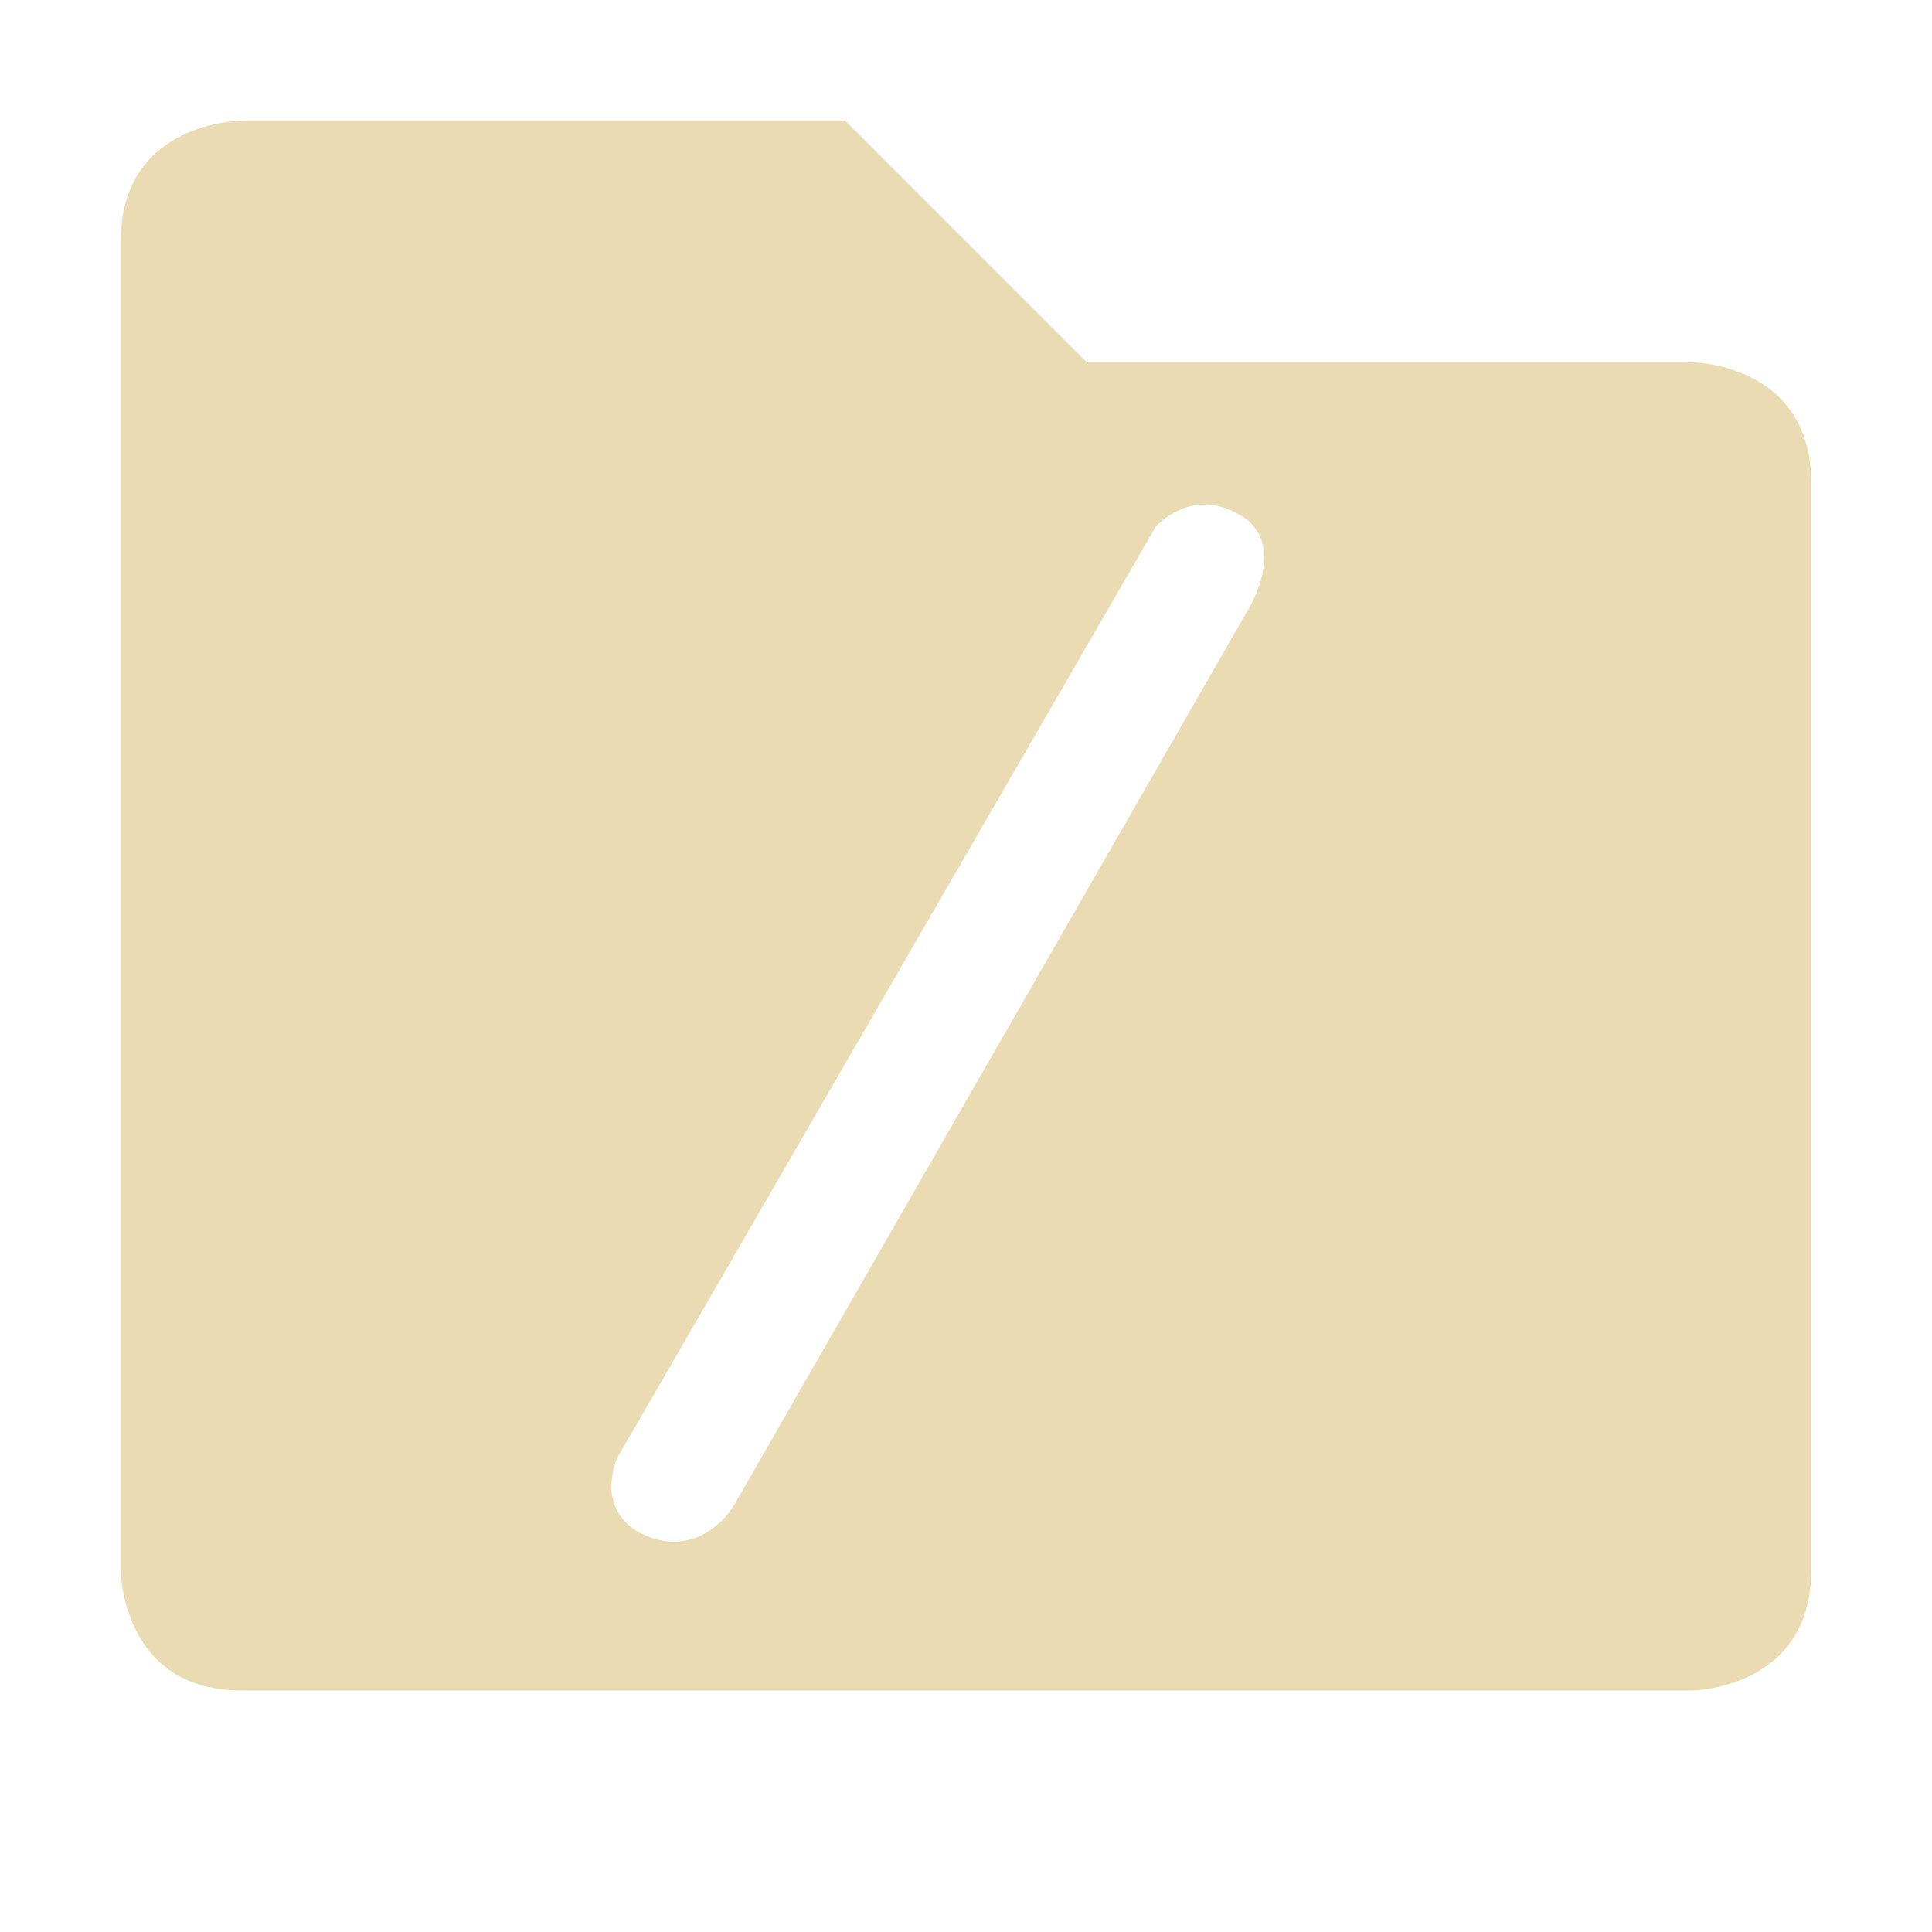 <?xml version="1.0" encoding="UTF-8" standalone="no"?>
<svg
   width="16"
   height="16"
   version="1.1"
   id="svg4"
   sodipodi:docname="folder-symbolic.svg"
   inkscape:version="1.2 (dc2aedaf03, 2022-05-15)"
   xmlns:inkscape="http://www.inkscape.org/namespaces/inkscape"
   xmlns:sodipodi="http://sodipodi.sourceforge.net/DTD/sodipodi-0.dtd"
   xmlns="http://www.w3.org/2000/svg"
   xmlns:svg="http://www.w3.org/2000/svg">
  <defs
     id="defs8" />
  <sodipodi:namedview
     id="namedview6"
     pagecolor="#EBDBB2"
     bordercolor="#000000"
     borderopacity="0.25"
     inkscape:showpageshadow="2"
     inkscape:pageopacity="0.0"
     inkscape:pagecheckerboard="0"
     inkscape:deskcolor="#d1d1d1"
     showgrid="false"
     showguides="true"
     inkscape:zoom="54.625"
     inkscape:cx="10.361556"
     inkscape:cy="8"
     inkscape:window-width="1920"
     inkscape:window-height="1046"
     inkscape:window-x="1920"
     inkscape:window-y="0"
     inkscape:window-maximized="0"
     inkscape:current-layer="svg4" />
  <path
     id="path2"
     style="fill:#000000;fill-opacity:0"
     d="M 9.992 4.18 C 9.95 4.178 9.91 4.182 9.873 4.189 C 9.836 4.197 9.802 4.209 9.771 4.223 C 9.741 4.236 9.712 4.251 9.688 4.266 C 9.663 4.281 9.644 4.295 9.627 4.309 C 9.593 4.336 9.574 4.357 9.574 4.357 L 5.107 12.082 C 5.107 12.082 5.096 12.11 5.084 12.156 C 5.078 12.179 5.072 12.206 5.068 12.236 C 5.065 12.266 5.063 12.3 5.064 12.334 C 5.066 12.368 5.071 12.404 5.082 12.439 C 5.093 12.475 5.108 12.511 5.131 12.545 C 5.142 12.562 5.155 12.579 5.17 12.596 C 5.185 12.612 5.202 12.628 5.221 12.643 C 5.24 12.658 5.261 12.672 5.285 12.686 C 5.309 12.699 5.335 12.711 5.363 12.723 C 5.392 12.734 5.42 12.743 5.447 12.75 C 5.474 12.757 5.5 12.763 5.525 12.766 C 5.551 12.768 5.576 12.768 5.6 12.768 C 5.623 12.767 5.646 12.764 5.668 12.76 C 5.712 12.752 5.754 12.739 5.791 12.723 C 5.828 12.706 5.862 12.686 5.893 12.664 C 5.923 12.642 5.95 12.618 5.973 12.596 C 5.996 12.573 6.016 12.552 6.031 12.533 C 6.062 12.495 6.078 12.467 6.078 12.467 L 10.344 5.035 C 10.344 5.035 10.364 5.001 10.389 4.947 C 10.401 4.921 10.414 4.889 10.426 4.854 C 10.438 4.818 10.449 4.779 10.457 4.738 C 10.465 4.698 10.471 4.656 10.471 4.613 C 10.471 4.592 10.468 4.57 10.465 4.549 C 10.462 4.528 10.458 4.507 10.451 4.486 C 10.445 4.466 10.436 4.444 10.426 4.424 C 10.415 4.404 10.403 4.386 10.389 4.367 C 10.374 4.349 10.358 4.329 10.338 4.312 C 10.318 4.296 10.295 4.28 10.27 4.266 C 10.244 4.251 10.22 4.237 10.195 4.227 C 10.171 4.216 10.148 4.208 10.125 4.201 C 10.078 4.187 10.034 4.181 9.992 4.18 z " />
  <path
     id="path4580"
     style="fill:#EBDBB2;fill-opacity:1"
     d="M 2 1 C 2 1 1 1 1 2 L 1 13 C 1 13 1 14 2 14 L 14 14 C 14 14 15 14 15 13 L 15 4 C 15 3 14 3 14 3 L 9 3 L 7 1 L 2 1 z M 9.992 4.18 C 10.034 4.181 10.078 4.187 10.125 4.201 C 10.148 4.208 10.171 4.216 10.195 4.227 C 10.22 4.237 10.244 4.251 10.27 4.266 C 10.295 4.28 10.318 4.296 10.338 4.312 C 10.358 4.329 10.374 4.349 10.389 4.367 C 10.403 4.386 10.415 4.404 10.426 4.424 C 10.436 4.444 10.445 4.466 10.451 4.486 C 10.458 4.507 10.462 4.528 10.465 4.549 C 10.468 4.57 10.471 4.592 10.471 4.613 C 10.471 4.656 10.465 4.698 10.457 4.738 C 10.449 4.779 10.438 4.818 10.426 4.854 C 10.414 4.889 10.401 4.921 10.389 4.947 C 10.364 5.001 10.344 5.035 10.344 5.035 L 6.078 12.467 C 6.078 12.467 6.062 12.495 6.031 12.533 C 6.016 12.552 5.996 12.573 5.973 12.596 C 5.95 12.618 5.923 12.642 5.893 12.664 C 5.862 12.686 5.828 12.706 5.791 12.723 C 5.754 12.739 5.712 12.752 5.668 12.76 C 5.646 12.764 5.623 12.767 5.6 12.768 C 5.576 12.768 5.551 12.768 5.525 12.766 C 5.5 12.763 5.474 12.757 5.447 12.75 C 5.42 12.743 5.392 12.734 5.363 12.723 C 5.335 12.711 5.309 12.699 5.285 12.686 C 5.261 12.672 5.24 12.658 5.221 12.643 C 5.202 12.628 5.185 12.612 5.17 12.596 C 5.155 12.579 5.142 12.562 5.131 12.545 C 5.108 12.511 5.093 12.475 5.082 12.439 C 5.071 12.404 5.066 12.368 5.064 12.334 C 5.063 12.3 5.065 12.266 5.068 12.236 C 5.072 12.206 5.078 12.179 5.084 12.156 C 5.096 12.11 5.107 12.082 5.107 12.082 L 9.574 4.357 C 9.574 4.357 9.593 4.336 9.627 4.309 C 9.644 4.295 9.663 4.281 9.688 4.266 C 9.712 4.251 9.741 4.236 9.771 4.223 C 9.802 4.209 9.836 4.197 9.873 4.189 C 9.91 4.182 9.95 4.178 9.992 4.18 z " />
</svg>
